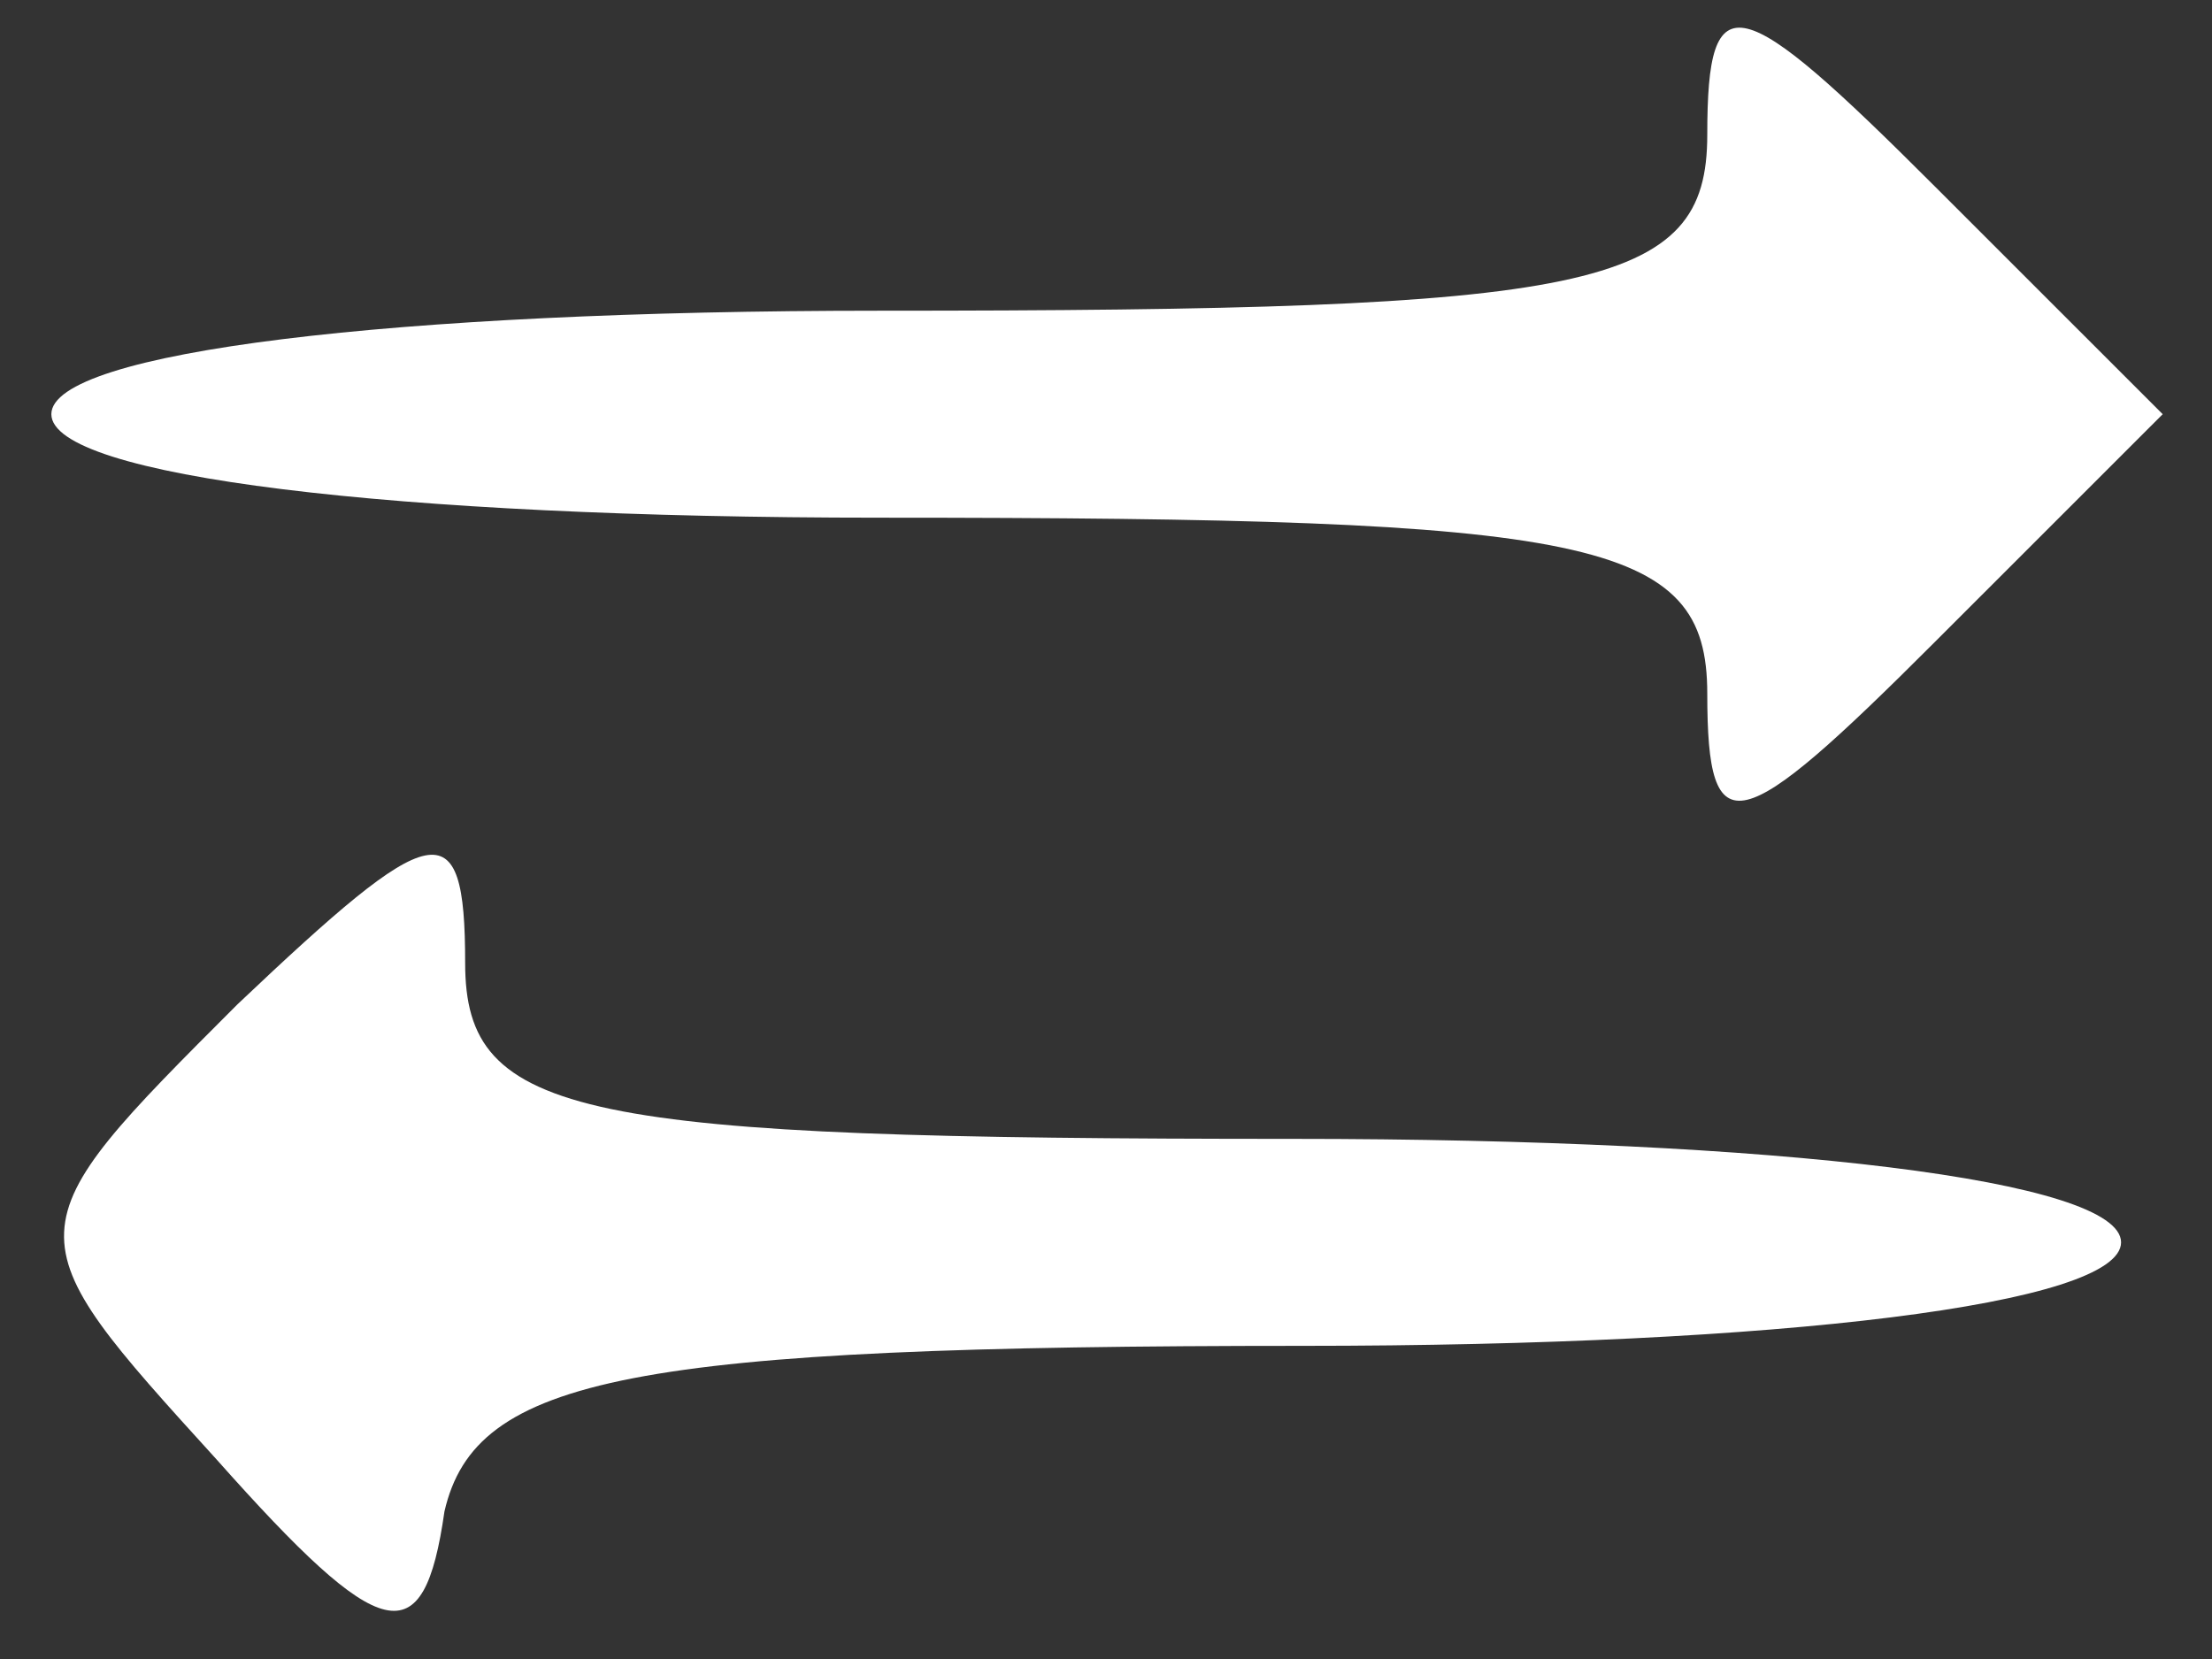 <svg xmlns="http://www.w3.org/2000/svg" width="28" height="21" viewBox="0 0 28 21">
  <rect x="0" y="0" width="28" height="21" fill="#333333" stroke="none"/>
  <g>
    <g>
      <g>
        <path fill="#fff" d="M2.744 18.477c-2.62-2.882-2.62-2.882.262-5.764 2.489-2.359 2.882-2.49 2.882-.524 0 1.965 1.44 2.227 10.48 2.227 6.158 0 10.481.524 10.481 1.31s-4.323 1.31-10.35 1.31c-8.515 0-10.48.393-10.873 2.096-.262 1.834-.786 1.703-2.882-.655z" />
      </g>
      <g>
        <path fill="#fff" d="M21.611 8.78c0-1.965-1.44-2.227-10.48-2.227C4.973 6.553.65 6.03.65 5.243s4.323-1.31 10.48-1.31c9.04 0 10.481-.262 10.481-2.227 0-1.965.393-1.834 2.882.655l2.883 2.882-2.883 2.882c-2.489 2.49-2.882 2.62-2.882.655z" />
      </g>
    </g>
  </g>
</svg>